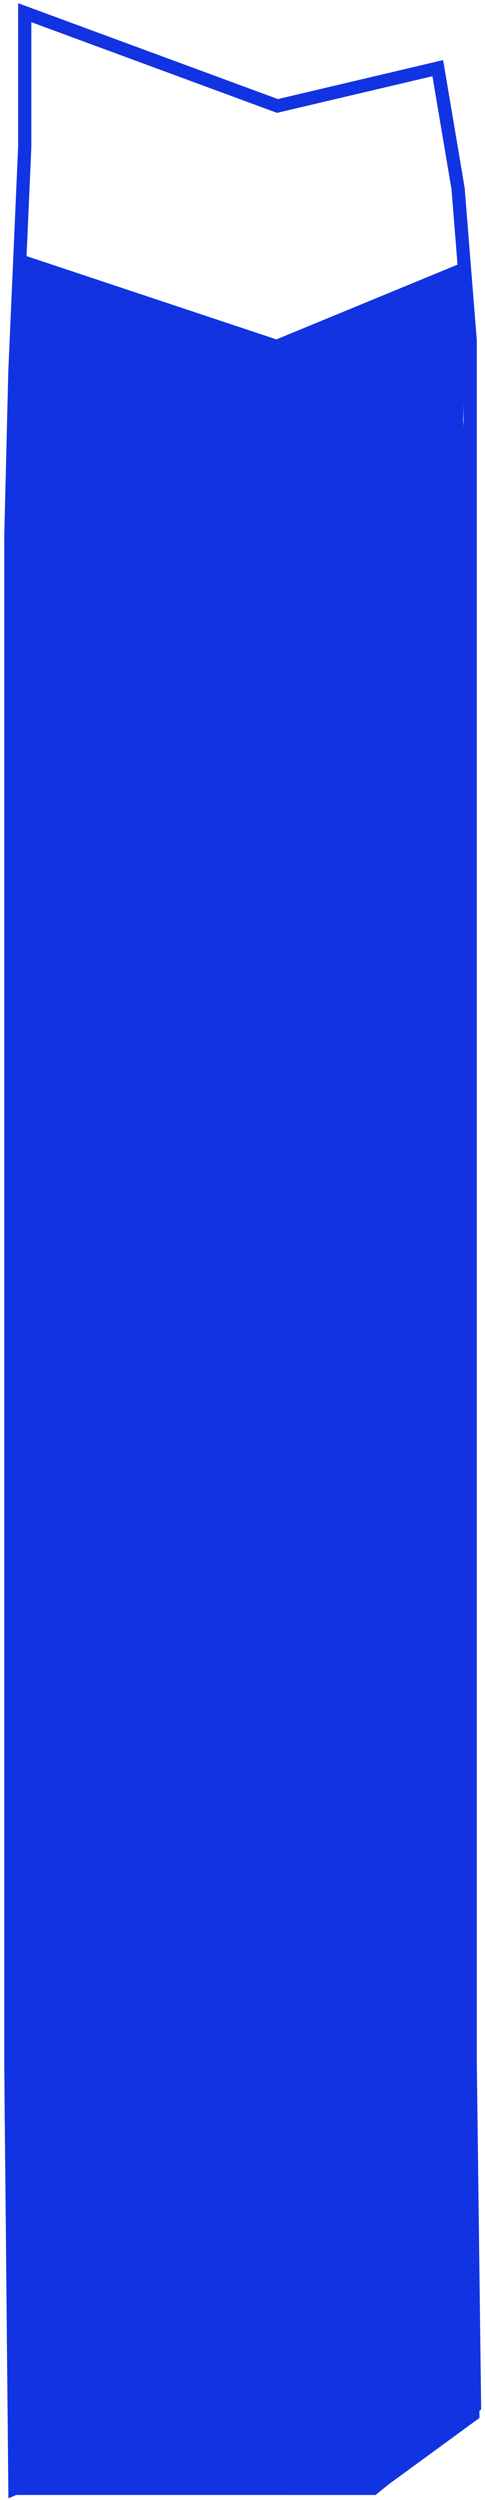 <svg width="110" height="566" viewBox="0 0 110 566" fill="none" xmlns="http://www.w3.org/2000/svg">
<path d="M5.609 33.282L3.386 83.924L2.463 121.381V235.893V351.475V467.058L3.386 563.377L26.123 553.673L65.383 563.377H84.651L107.62 544.802L106.64 466.839V347.65V233.314V117.361V77.074L103.896 42.703L99.291 15.43L62.928 23.992L5.609 2.873V33.282Z" stroke="#1233E1" stroke-width="3"/>
<path d="M5.678 86.793L3.465 132.323L2.546 165.999V268.952V372.866V476.781L3.465 563.377H26.706H65.188H84.371L107.239 546.677L106.263 476.584V369.427V266.633V162.385V126.165L103.531 95.264L104.621 61.186L62.744 78.441L5.678 59.454V86.793Z" fill="#1233E1" stroke="#1233E1" stroke-width="3"/>
</svg>
